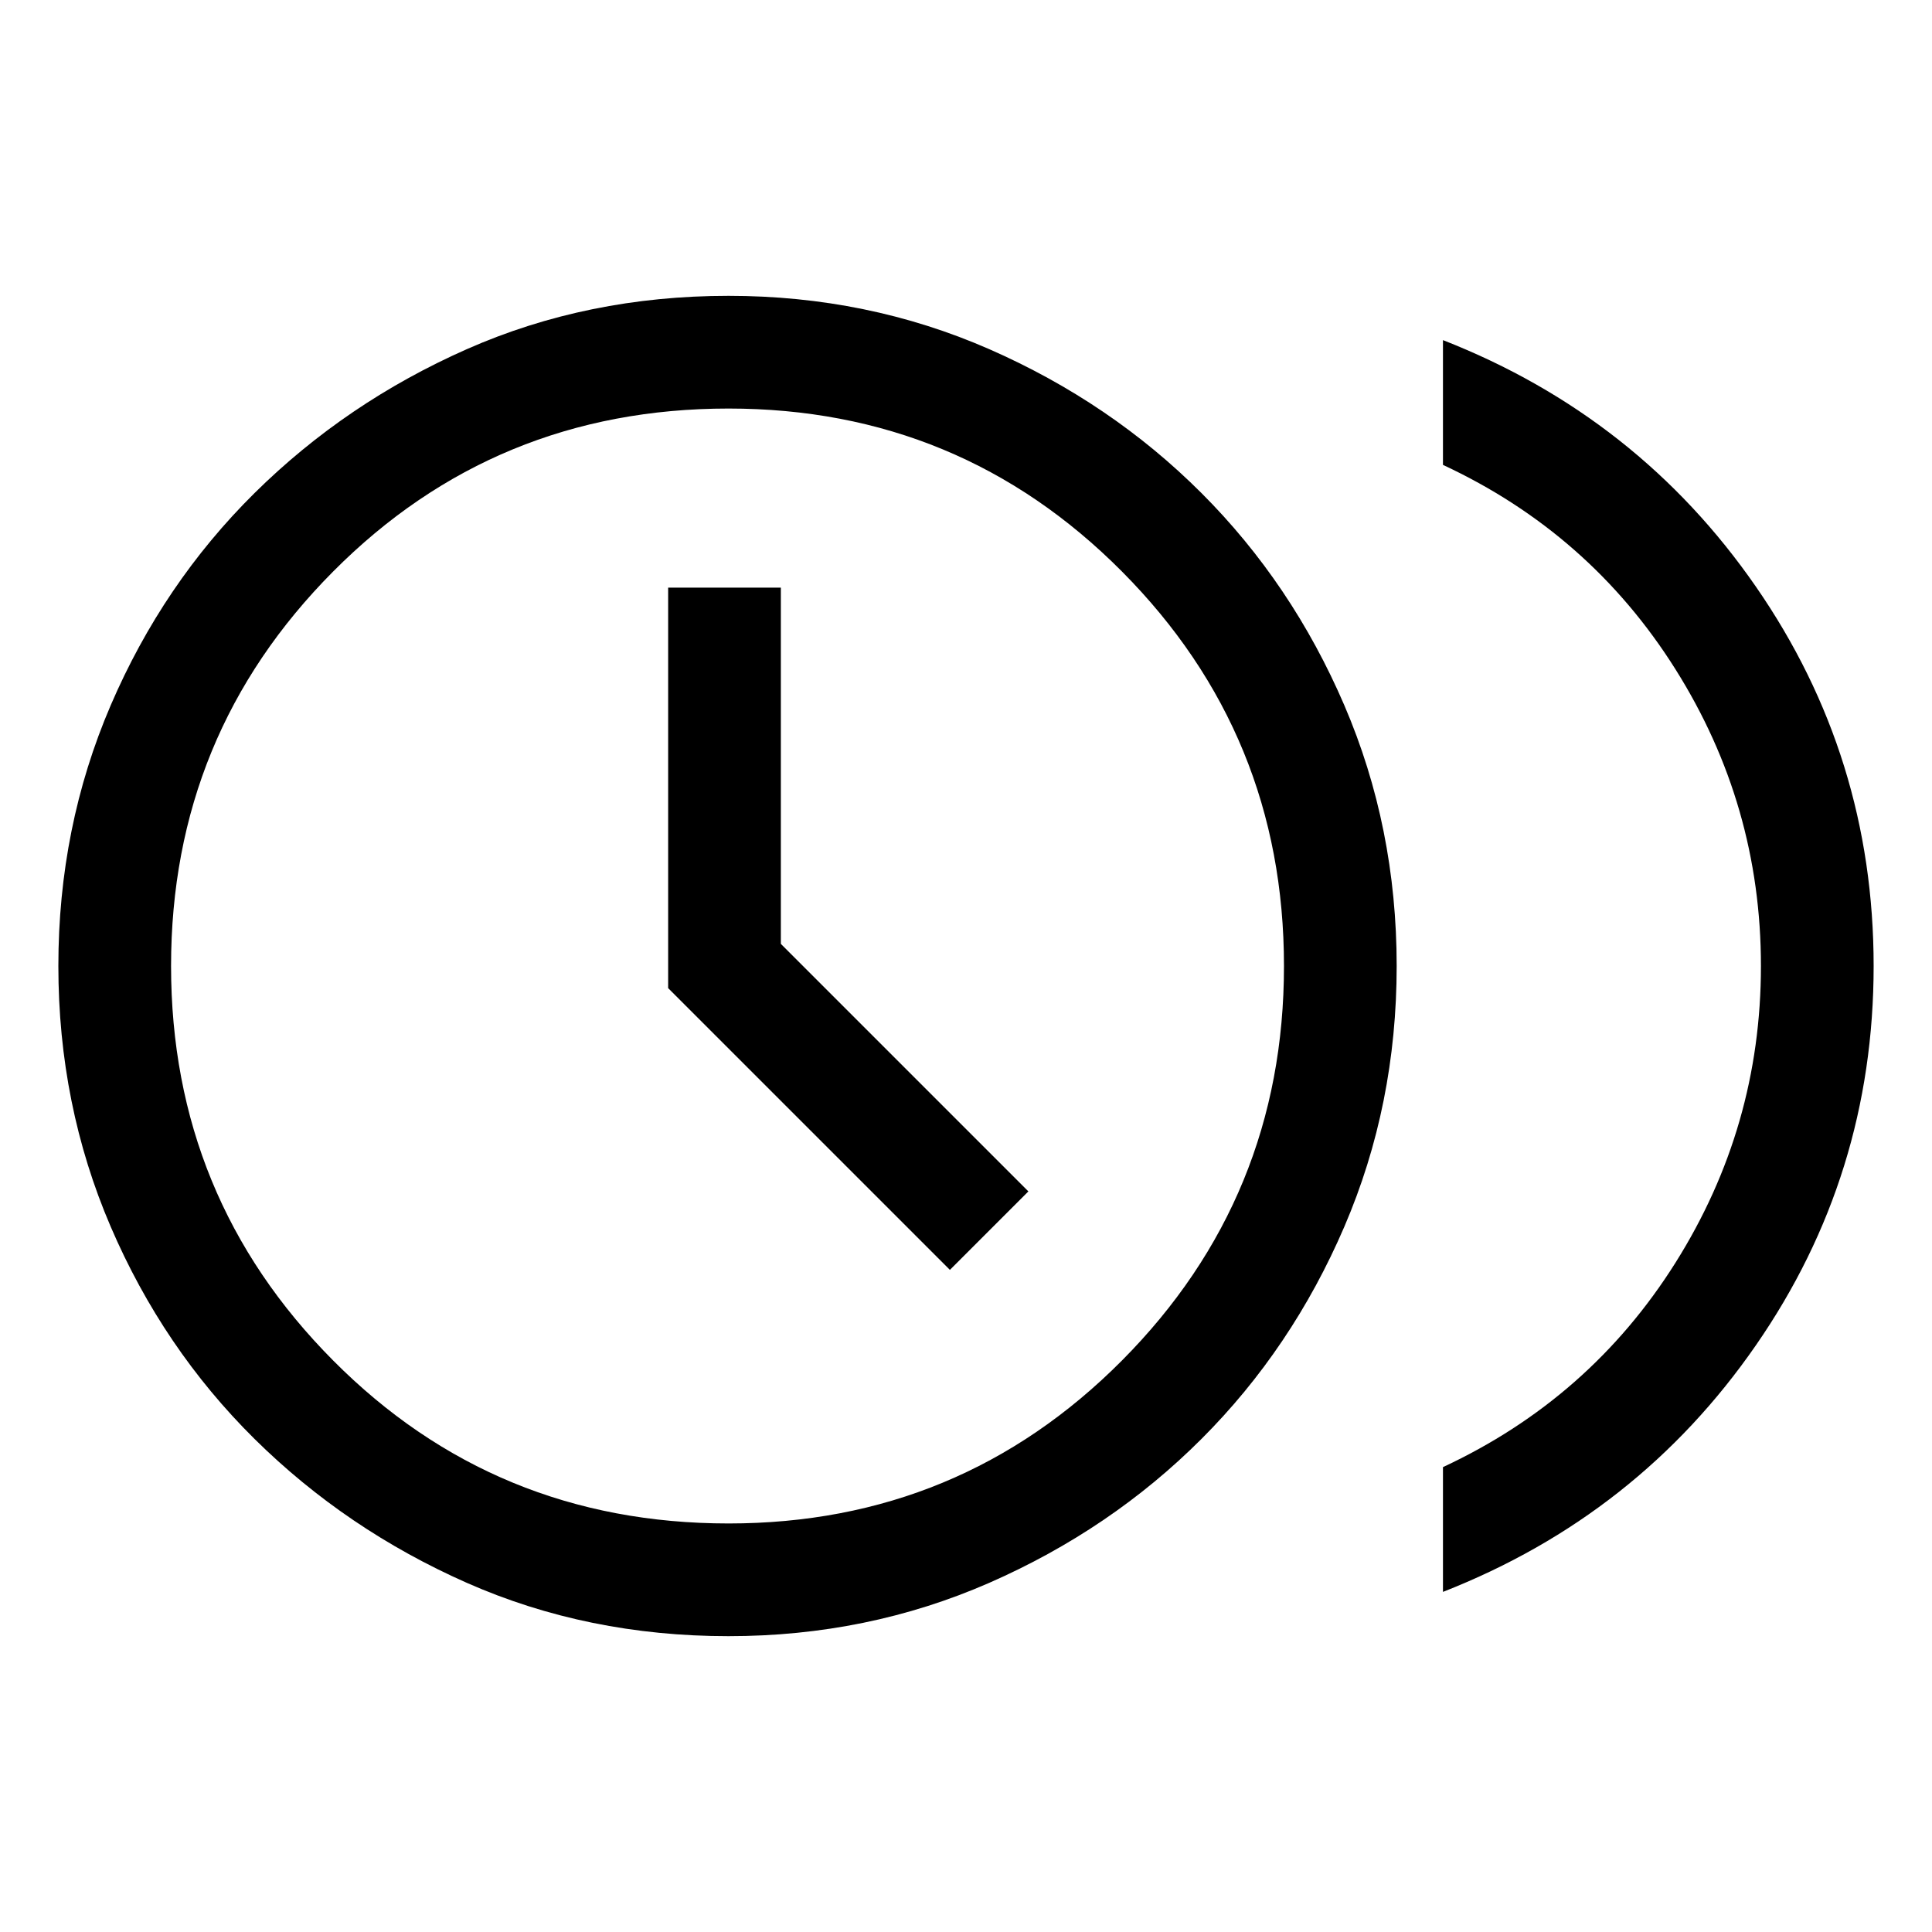 <svg xmlns="http://www.w3.org/2000/svg" height="24" width="24"><path d="m11.8 15.775.975-.975L9.7 11.725V7.3H8.3v4.975Zm6.125 4v-1.55q1.825-.85 2.887-2.537Q21.875 14 21.875 12t-1.063-3.688q-1.062-1.687-2.887-2.537v-1.55q2.425.95 3.887 3.062Q23.275 9.4 23.275 12t-1.463 4.712q-1.462 2.113-3.887 3.063Zm-8.875.55q-1.75 0-3.25-.662Q4.3 19 3.162 17.875q-1.137-1.125-1.787-2.637Q.725 13.725.725 12t.65-3.238q.65-1.512 1.787-2.637Q4.3 5 5.8 4.337q1.5-.662 3.25-.662 1.725 0 3.238.662Q13.8 5 14.925 6.125T16.7 8.762q.65 1.513.65 3.238t-.65 3.238q-.65 1.512-1.775 2.637t-2.637 1.788q-1.513.662-3.238.662Zm0-1.4q2.875 0 4.888-2.025 2.012-2.025 2.012-4.9 0-2.875-2.012-4.9-2.013-2.025-4.888-2.025-2.9 0-4.912 2.025Q2.125 9.125 2.125 12q0 2.875 2.013 4.9 2.012 2.025 4.912 2.025Zm0-6.925Z"/></svg>